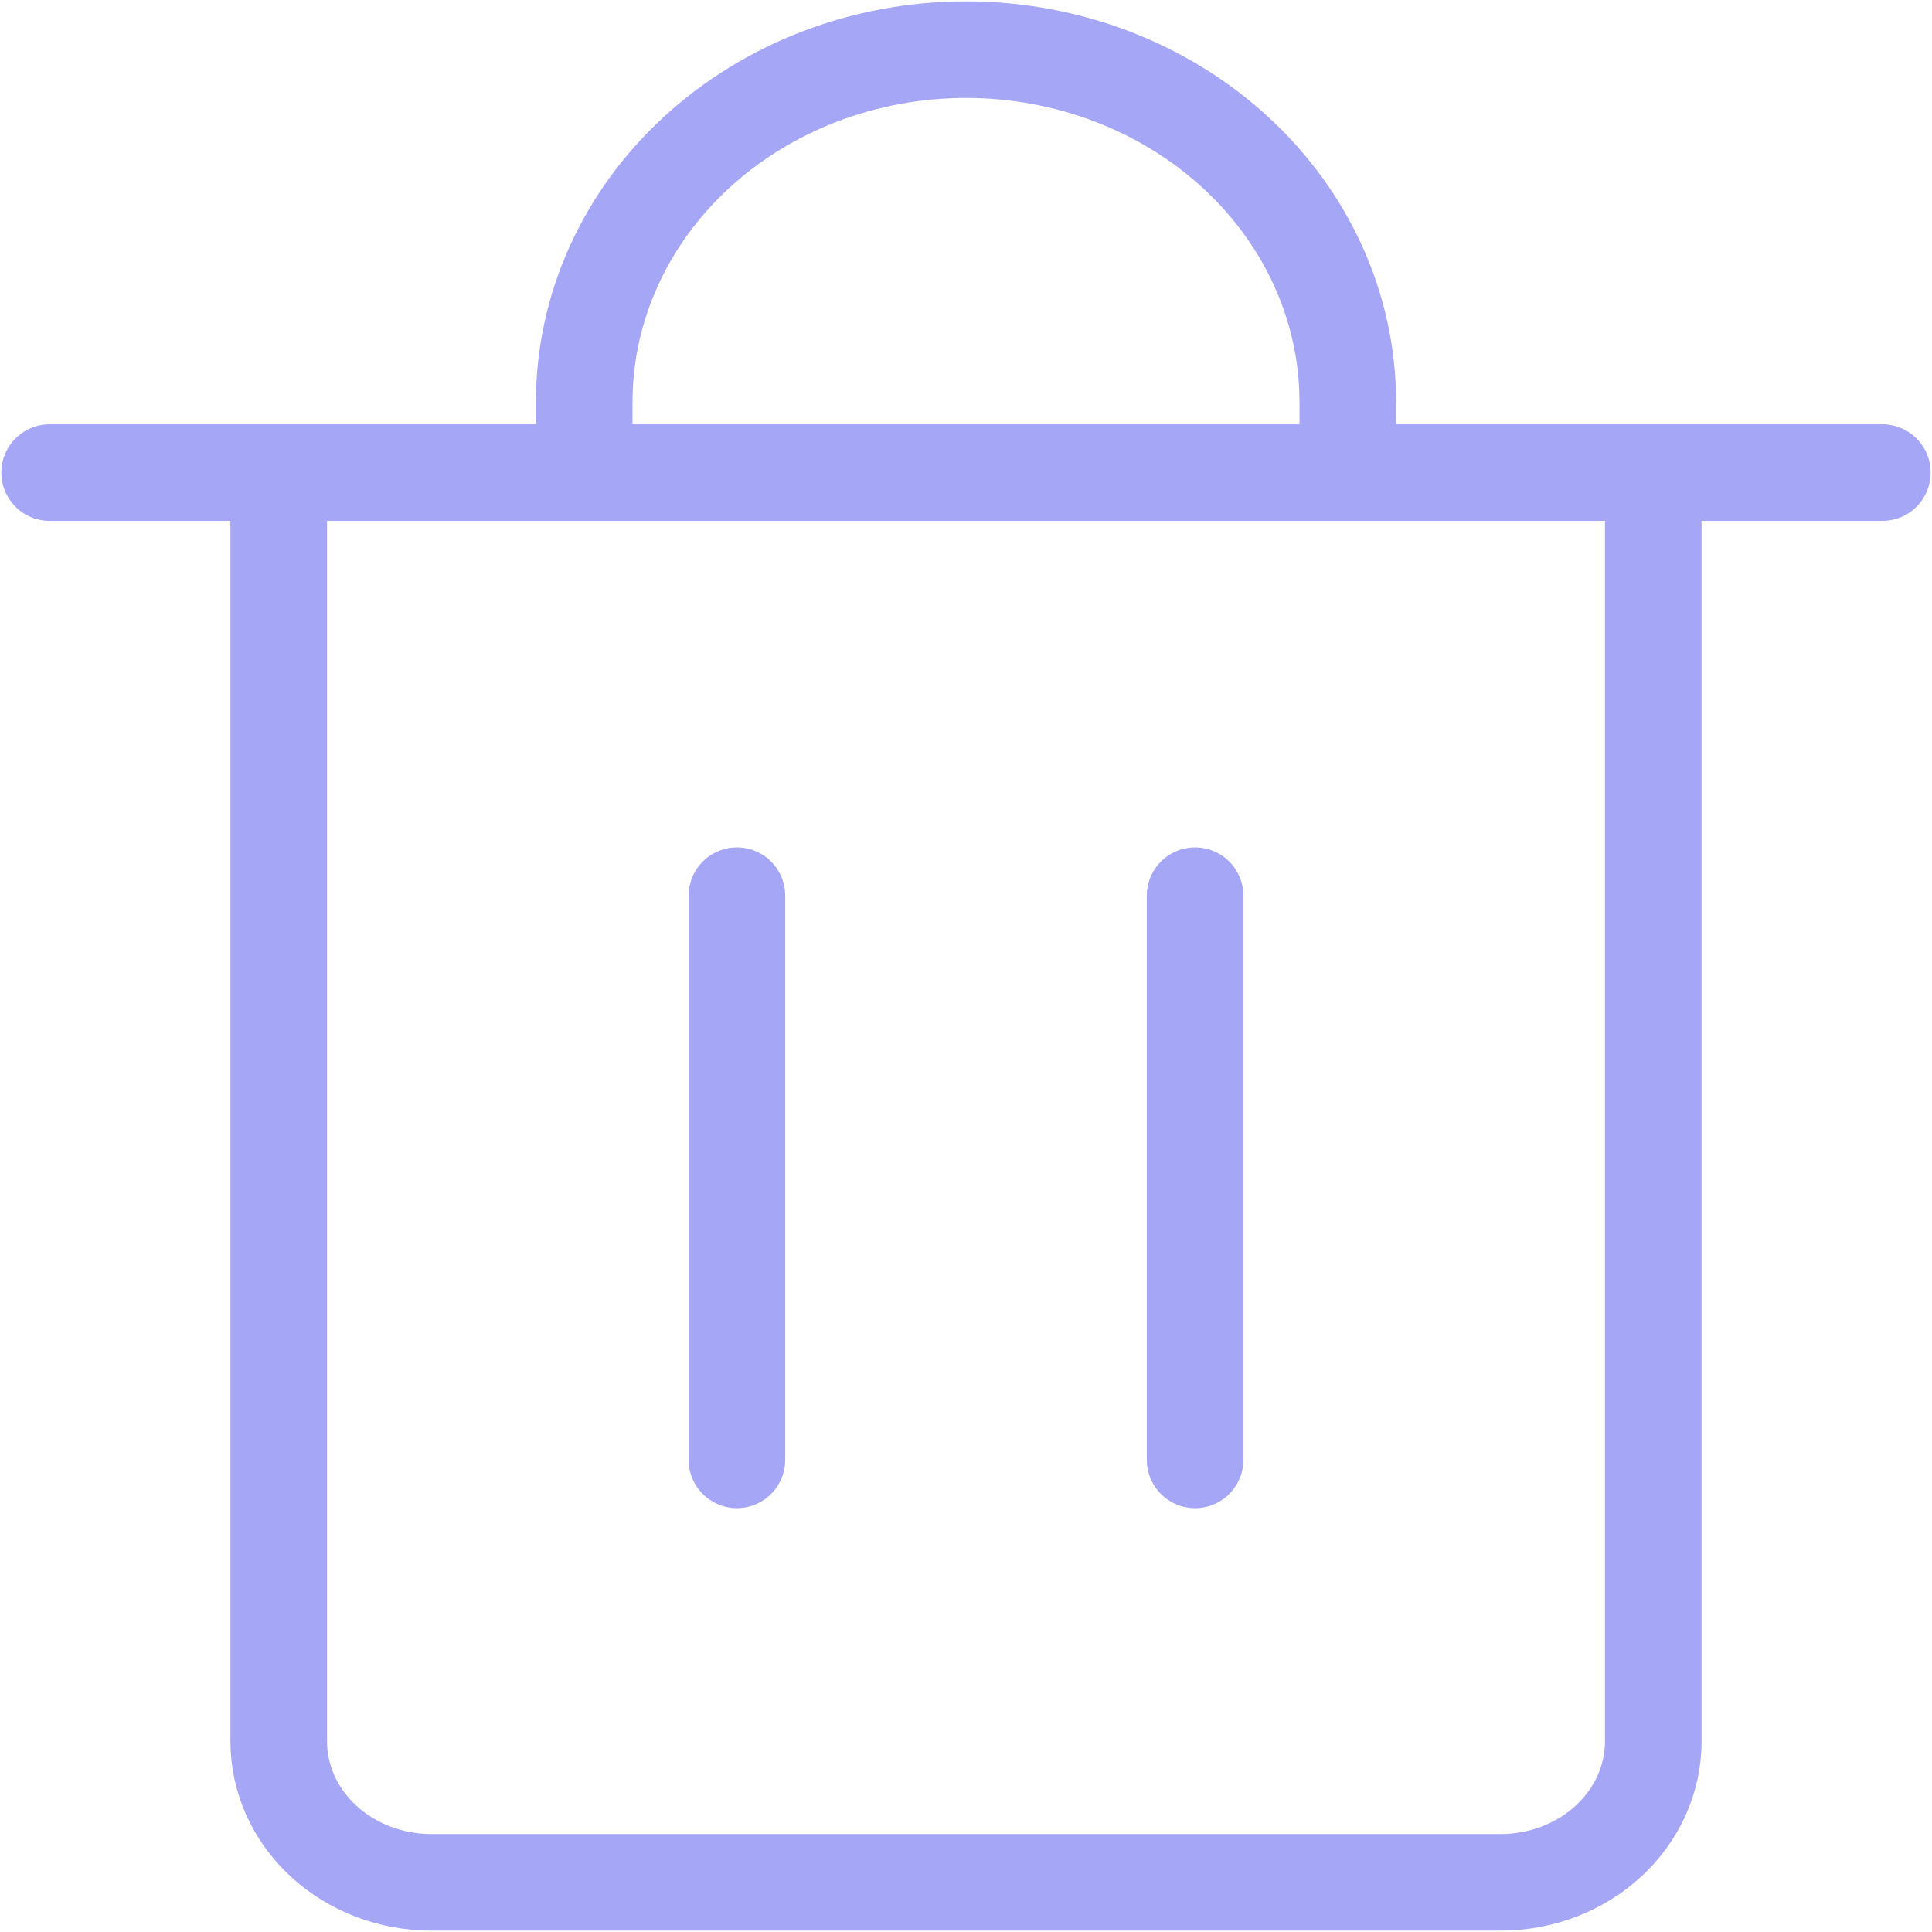 <svg width="26" height="26" viewBox="0 0 26 26" fill="none" xmlns="http://www.w3.org/2000/svg">
<path d="M0.668 6.36H25.332M7.862 6.36V5.411C7.862 4.153 8.403 2.947 9.367 2.057C10.33 1.168 11.637 0.668 13 0.668C14.363 0.668 15.67 1.168 16.633 2.057C17.597 2.947 18.138 4.153 18.138 5.411V6.36M9.917 12.054V19.646M16.083 12.054V19.646M3.751 6.36H22.249V23.435C22.249 23.938 22.032 24.421 21.647 24.776C21.262 25.132 20.739 25.332 20.194 25.332H5.806C5.261 25.332 4.738 25.132 4.353 24.776C3.968 24.421 3.751 23.938 3.751 23.435V6.36Z" stroke="#A5A6F6" stroke-width="1.3" stroke-linecap="round" stroke-linejoin="round"/>
</svg>
